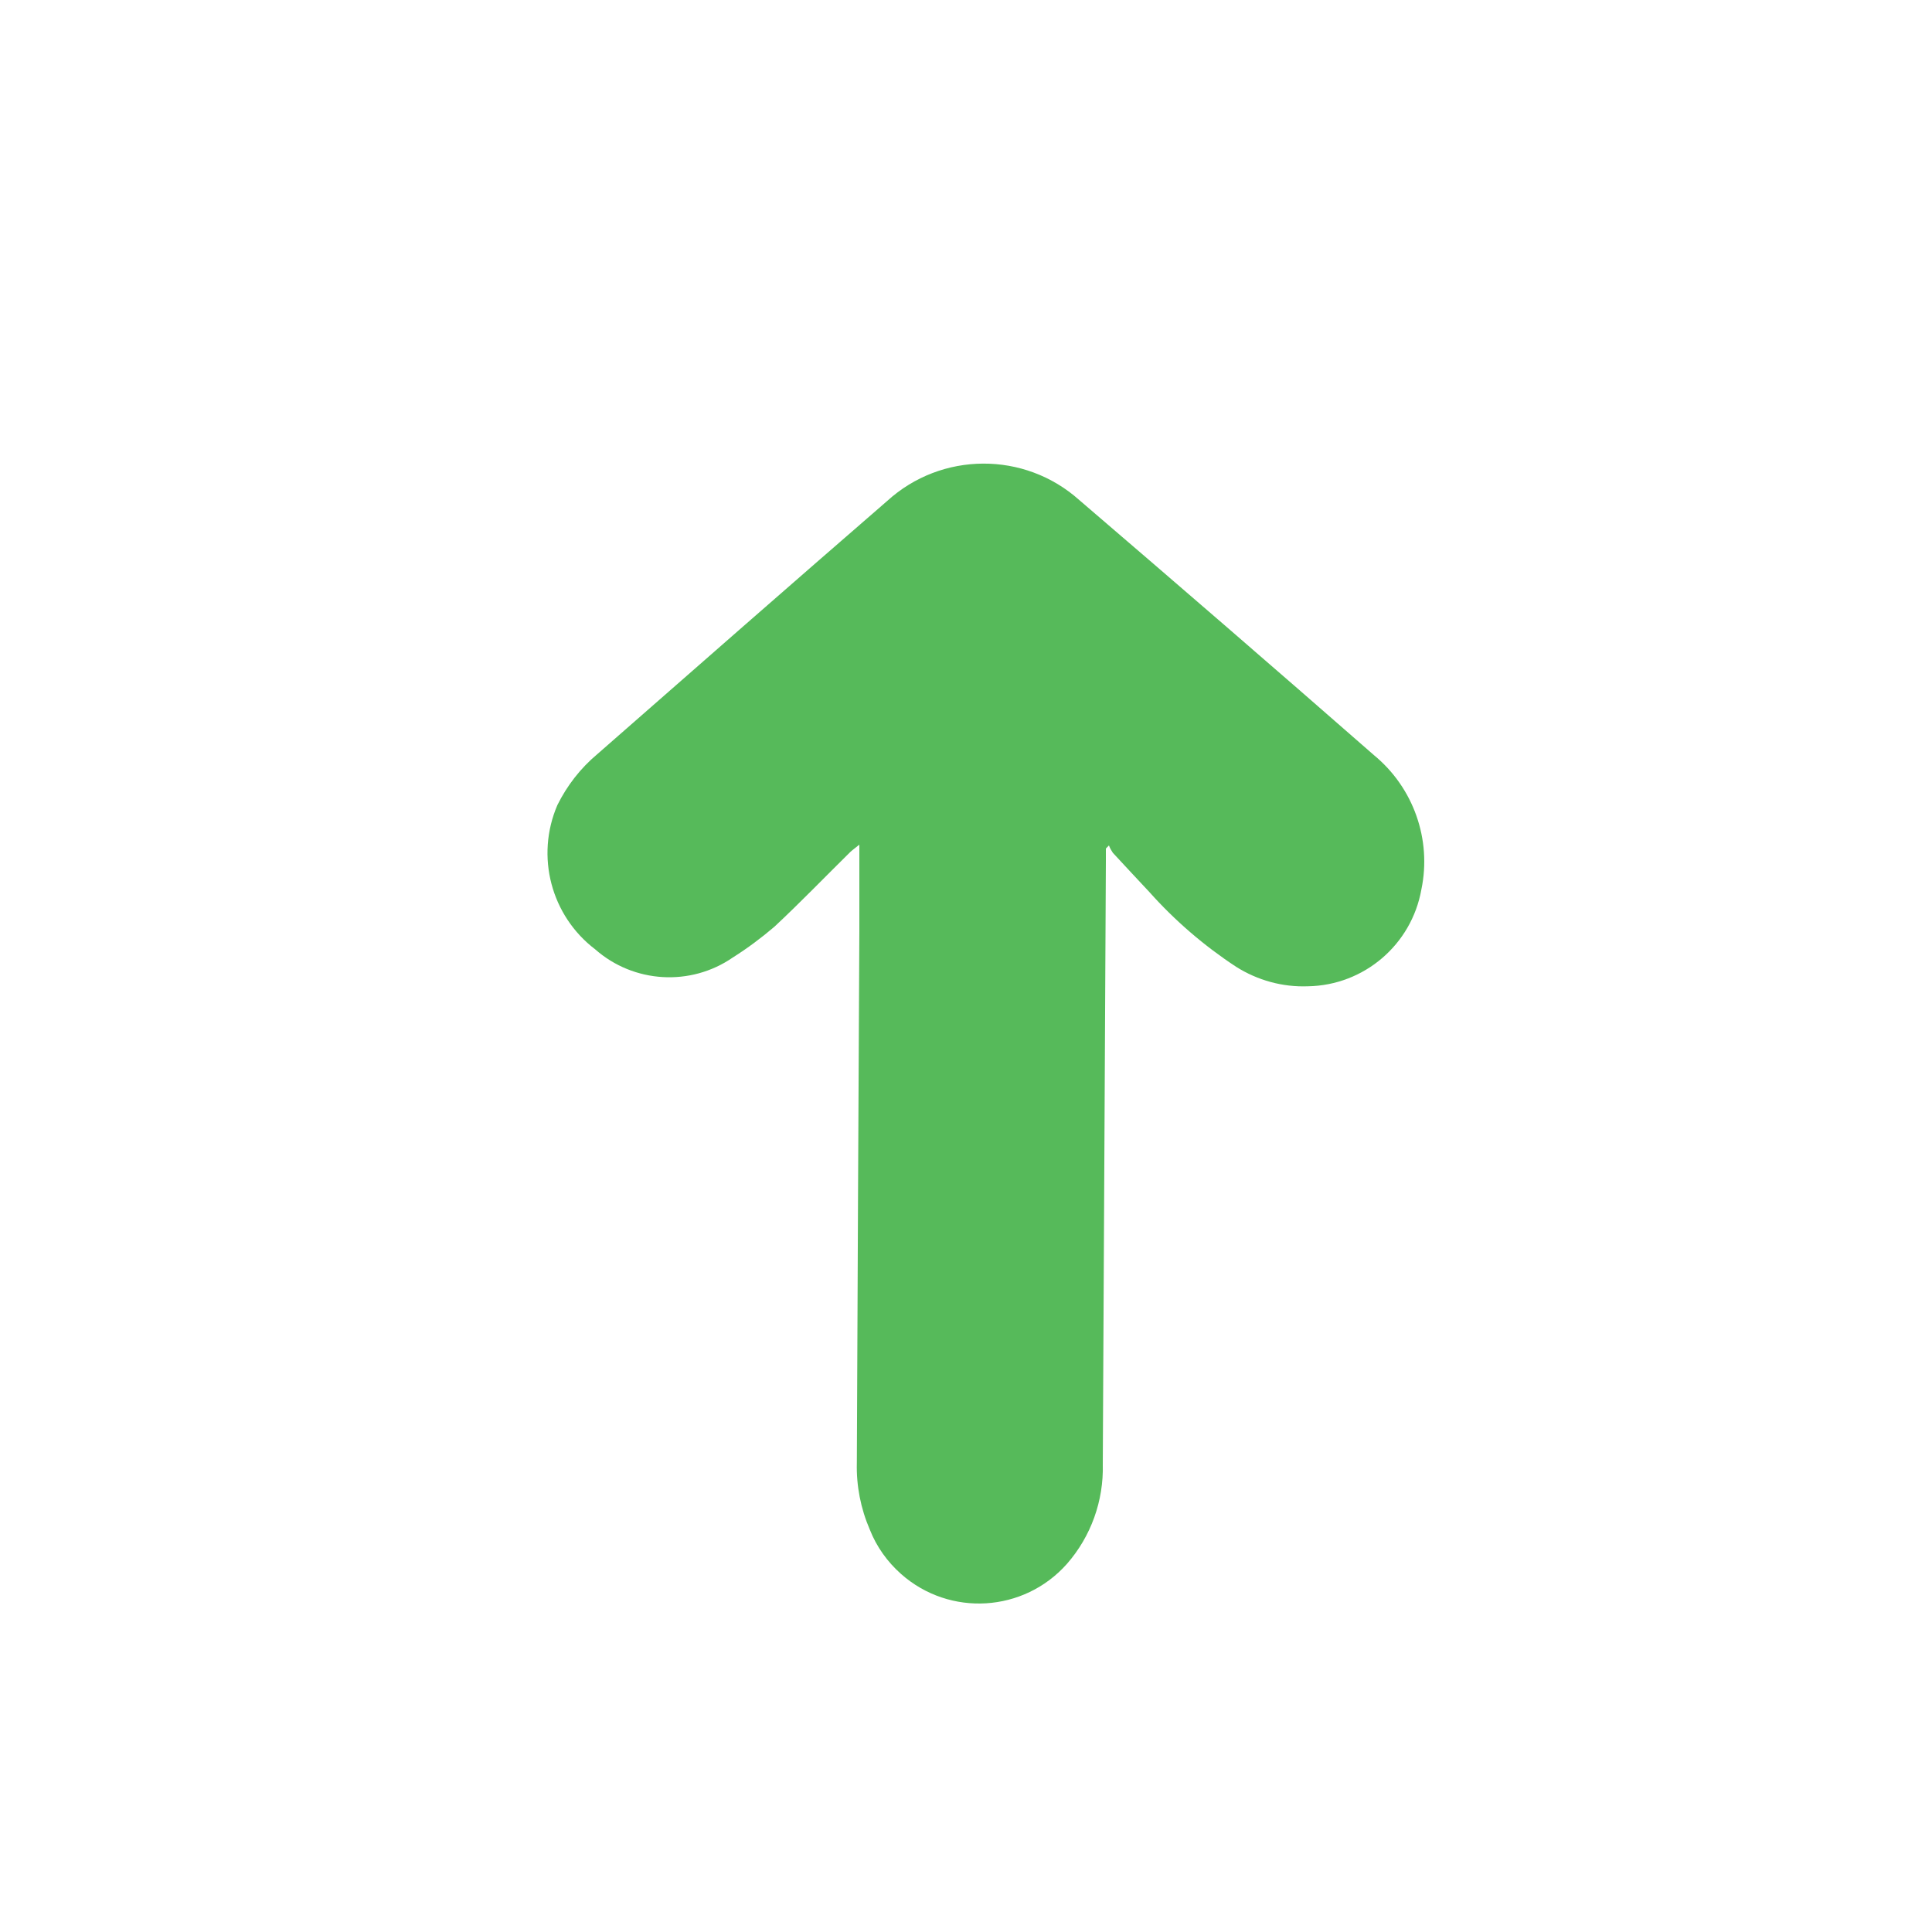 <?xml version="1.0" encoding="utf-8"?>
<!-- Generator: Adobe Illustrator 23.0.6, SVG Export Plug-In . SVG Version: 6.00 Build 0)  -->
<svg version="1.1" id="Layer_1" xmlns="http://www.w3.org/2000/svg" xmlns:xlink="http://www.w3.org/1999/xlink" x="0px" y="0px"
	 viewBox="0 0 100 100" style="enable-background:new 0 0 100 100;" xml:space="preserve">
<style type="text/css">
	.st0{fill:#56BA5A;}
</style>
<path id="Path_2" class="st0" d="M57.24,43.92v0.64c-0.05,10.41-0.11,20.82-0.16,31.23c0.05,1.89-0.61,3.73-1.85,5.15
	c-2.23,2.52-6.07,2.76-8.59,0.53c-0.71-0.63-1.27-1.41-1.62-2.3c-0.47-1.09-0.7-2.26-0.67-3.45c0.04-9.19,0.08-18.38,0.13-27.57
	c0-1.28,0-2.56,0-3.84c0-0.16,0-0.31,0-0.59c-0.21,0.17-0.34,0.26-0.47,0.38c-1.31,1.29-2.59,2.62-3.93,3.87
	c-0.68,0.58-1.39,1.11-2.15,1.59c-2.19,1.51-5.13,1.33-7.12-0.42c-2.29-1.74-3.1-4.82-1.96-7.47c0.5-1.01,1.2-1.91,2.06-2.63
	c5-4.38,9.99-8.76,15.01-13.11c2.81-2.56,7.11-2.58,9.94-0.05c5.11,4.38,10.2,8.78,15.26,13.21c2.04,1.68,2.99,4.36,2.45,6.95
	c-0.51,2.86-2.97,4.96-5.87,5.01c-1.32,0.05-2.61-0.31-3.72-1.01c-1.66-1.09-3.17-2.39-4.49-3.87c-0.63-0.67-1.26-1.35-1.89-2.03
	c-0.08-0.12-0.15-0.24-0.2-0.38L57.24,43.92z"/>
</svg>
